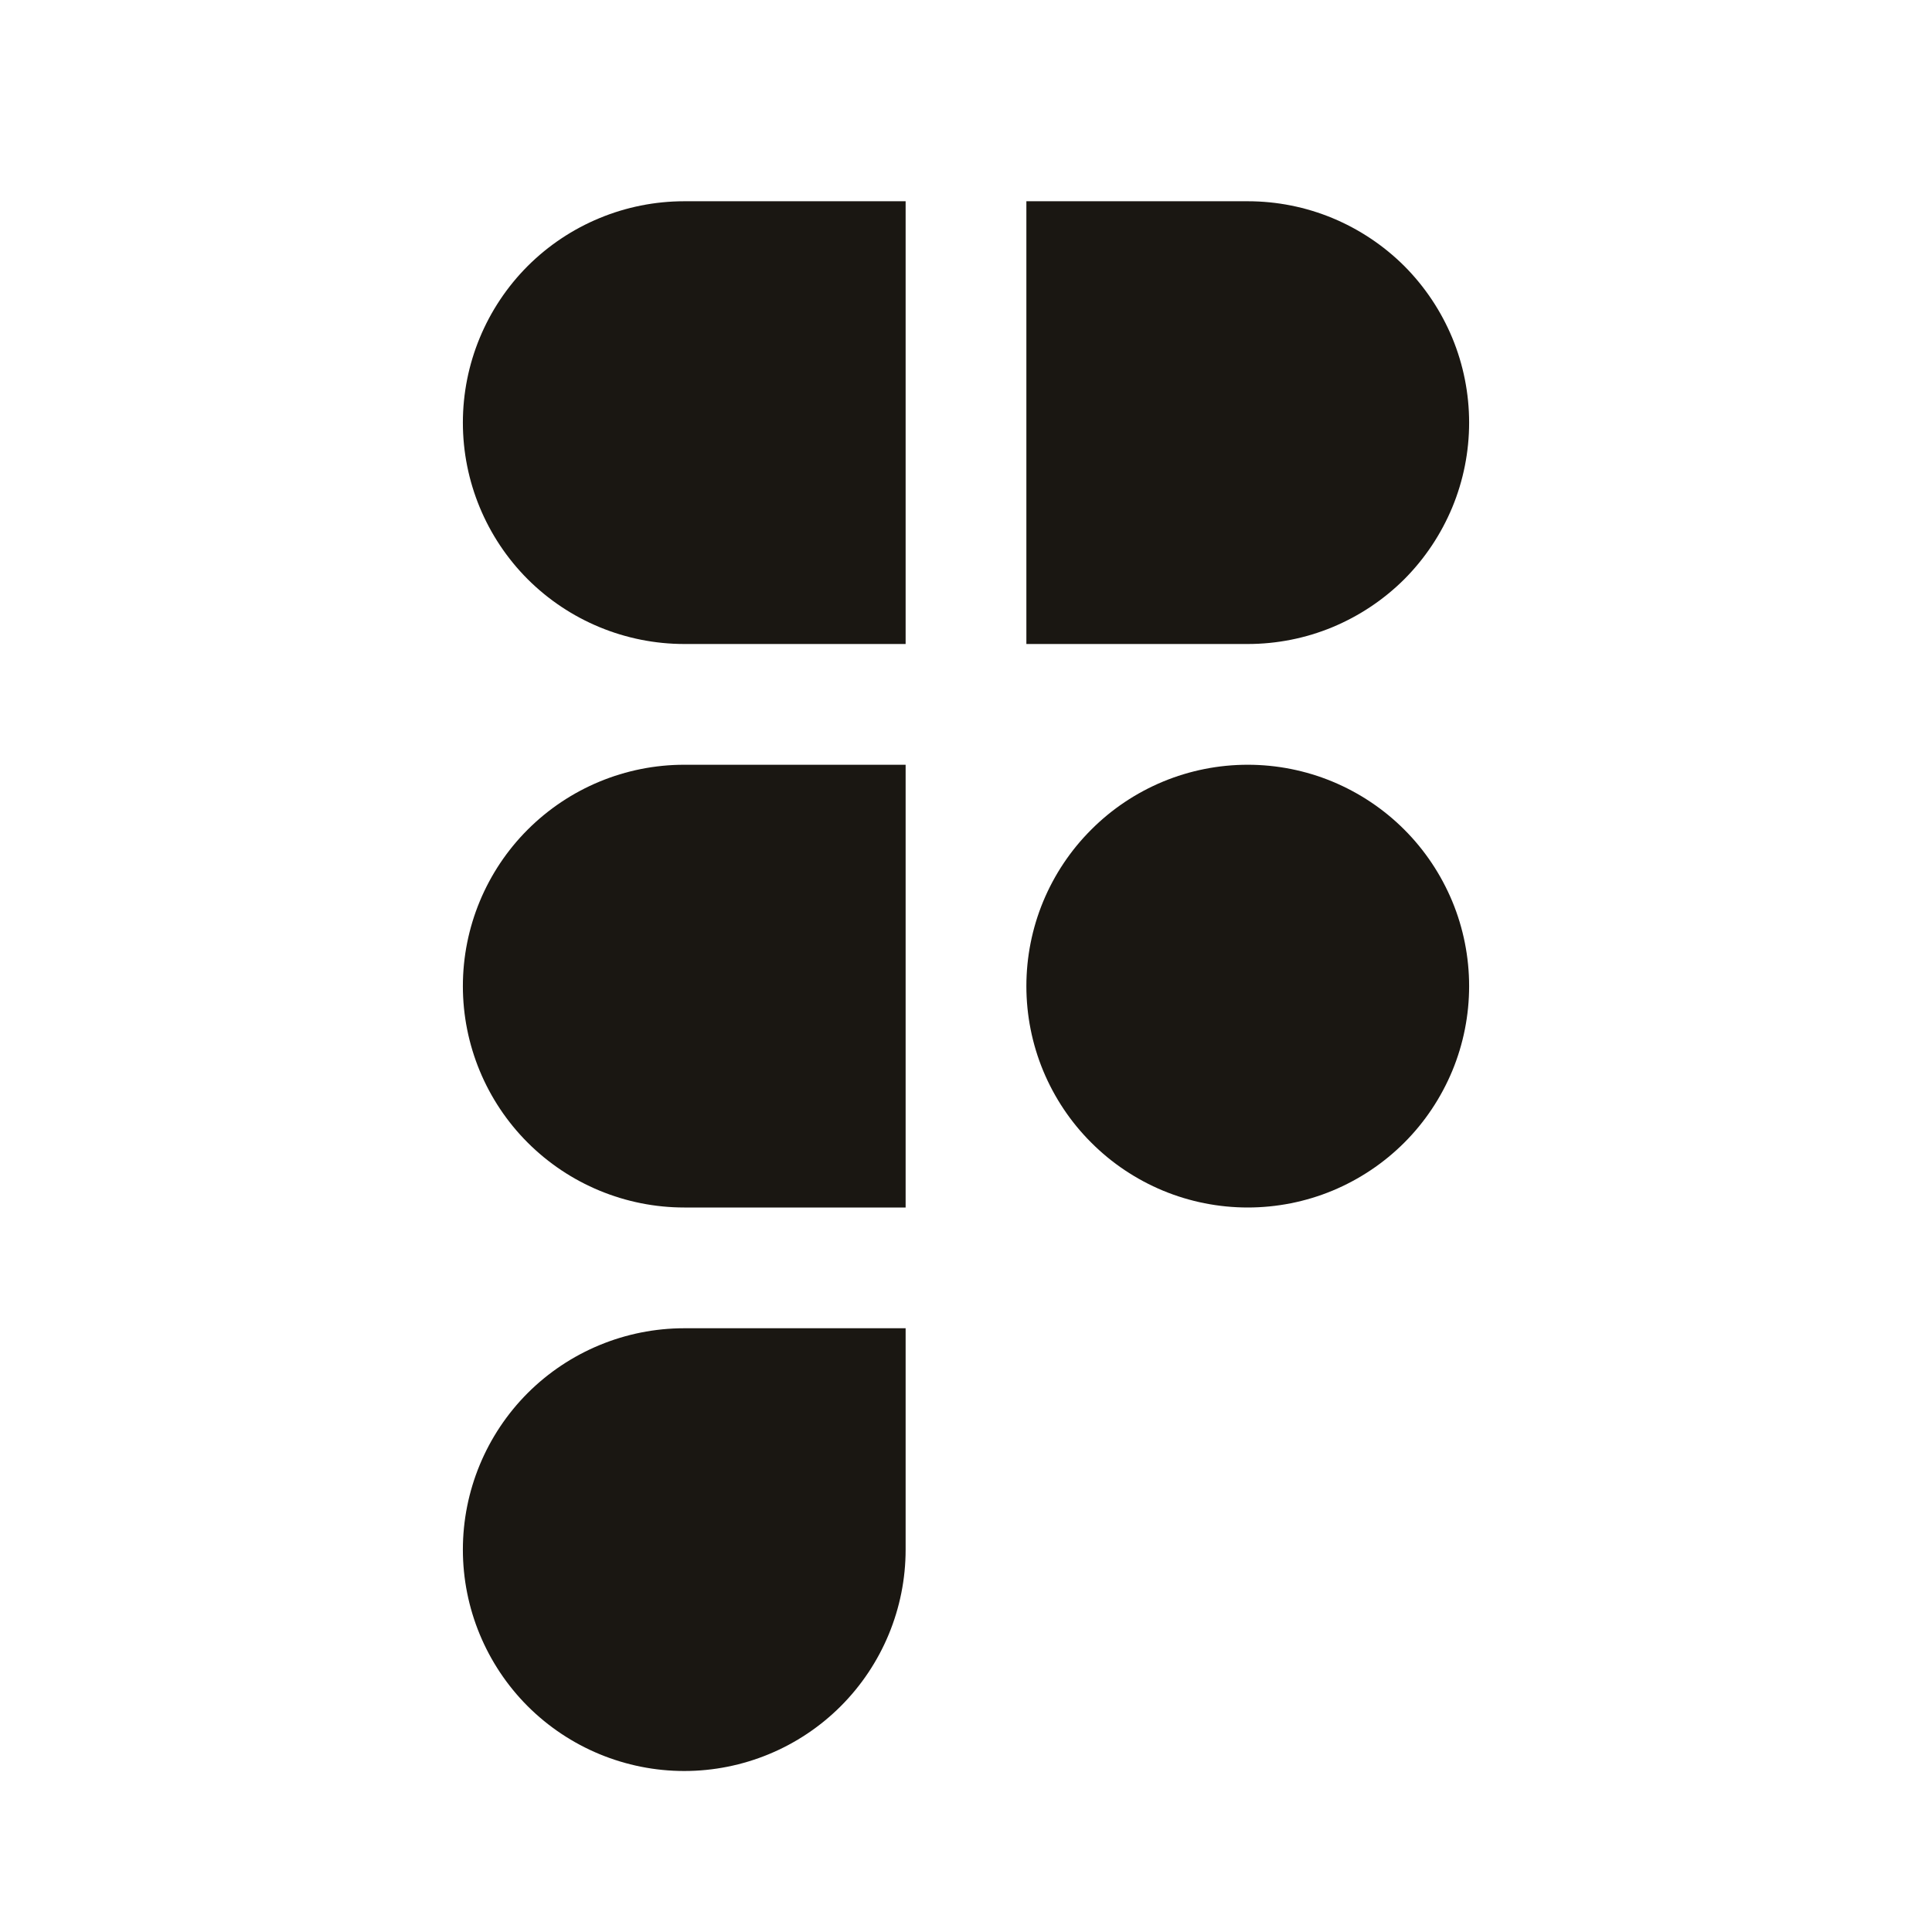 <svg width="24" height="24" viewBox="0 0 24 24" fill="none" xmlns="http://www.w3.org/2000/svg">
<path d="M6.555 3.305C7.071 2.79 7.771 2.5 8.5 2.5H11.25V8H8.5C7.771 8 7.071 7.71 6.555 7.195C6.04 6.679 5.75 5.979 5.75 5.25C5.75 4.521 6.04 3.821 6.555 3.305Z" fill="#1A1712"/>
<path d="M15.5 8H12.75V2.5H15.5C15.861 2.5 16.219 2.571 16.552 2.709C16.886 2.848 17.189 3.05 17.445 3.305C17.7 3.561 17.902 3.864 18.041 4.198C18.179 4.531 18.25 4.889 18.25 5.25C18.25 5.611 18.179 5.969 18.041 6.302C17.902 6.636 17.7 6.939 17.445 7.195C17.189 7.45 16.886 7.652 16.552 7.791C16.219 7.929 15.861 8 15.5 8Z" fill="#1A1712"/>
<path d="M15.5 9.5C15.139 9.5 14.781 9.571 14.448 9.709C14.114 9.848 13.811 10.05 13.556 10.306C13.3 10.561 13.098 10.864 12.959 11.198C12.821 11.531 12.75 11.889 12.75 12.25C12.75 12.611 12.821 12.969 12.959 13.302C13.098 13.636 13.3 13.939 13.556 14.194C13.811 14.45 14.114 14.652 14.448 14.791C14.781 14.929 15.139 15 15.5 15C15.861 15 16.219 14.929 16.552 14.791C16.886 14.652 17.189 14.45 17.445 14.194C17.7 13.939 17.902 13.636 18.041 13.302C18.179 12.969 18.25 12.611 18.25 12.25C18.25 11.889 18.179 11.531 18.041 11.198C17.902 10.864 17.7 10.561 17.445 10.306C17.189 10.05 16.886 9.848 16.552 9.709C16.219 9.571 15.861 9.5 15.5 9.5Z" fill="#1A1712"/>
<path d="M6.555 17.305C7.071 16.79 7.771 16.5 8.5 16.5H11.25V19.25C11.25 19.979 10.96 20.679 10.444 21.195C9.929 21.71 9.229 22 8.5 22C7.771 22 7.071 21.71 6.555 21.195C6.04 20.679 5.75 19.979 5.75 19.25C5.75 18.521 6.04 17.821 6.555 17.305Z" fill="#1A1712"/>
<path d="M8.5 9.5C7.771 9.5 7.071 9.79 6.555 10.306C6.04 10.821 5.75 11.521 5.75 12.25C5.75 12.979 6.04 13.679 6.555 14.194C7.071 14.71 7.771 15 8.5 15H11.25V9.5H8.5Z" fill="#1A1712"/>
</svg>

